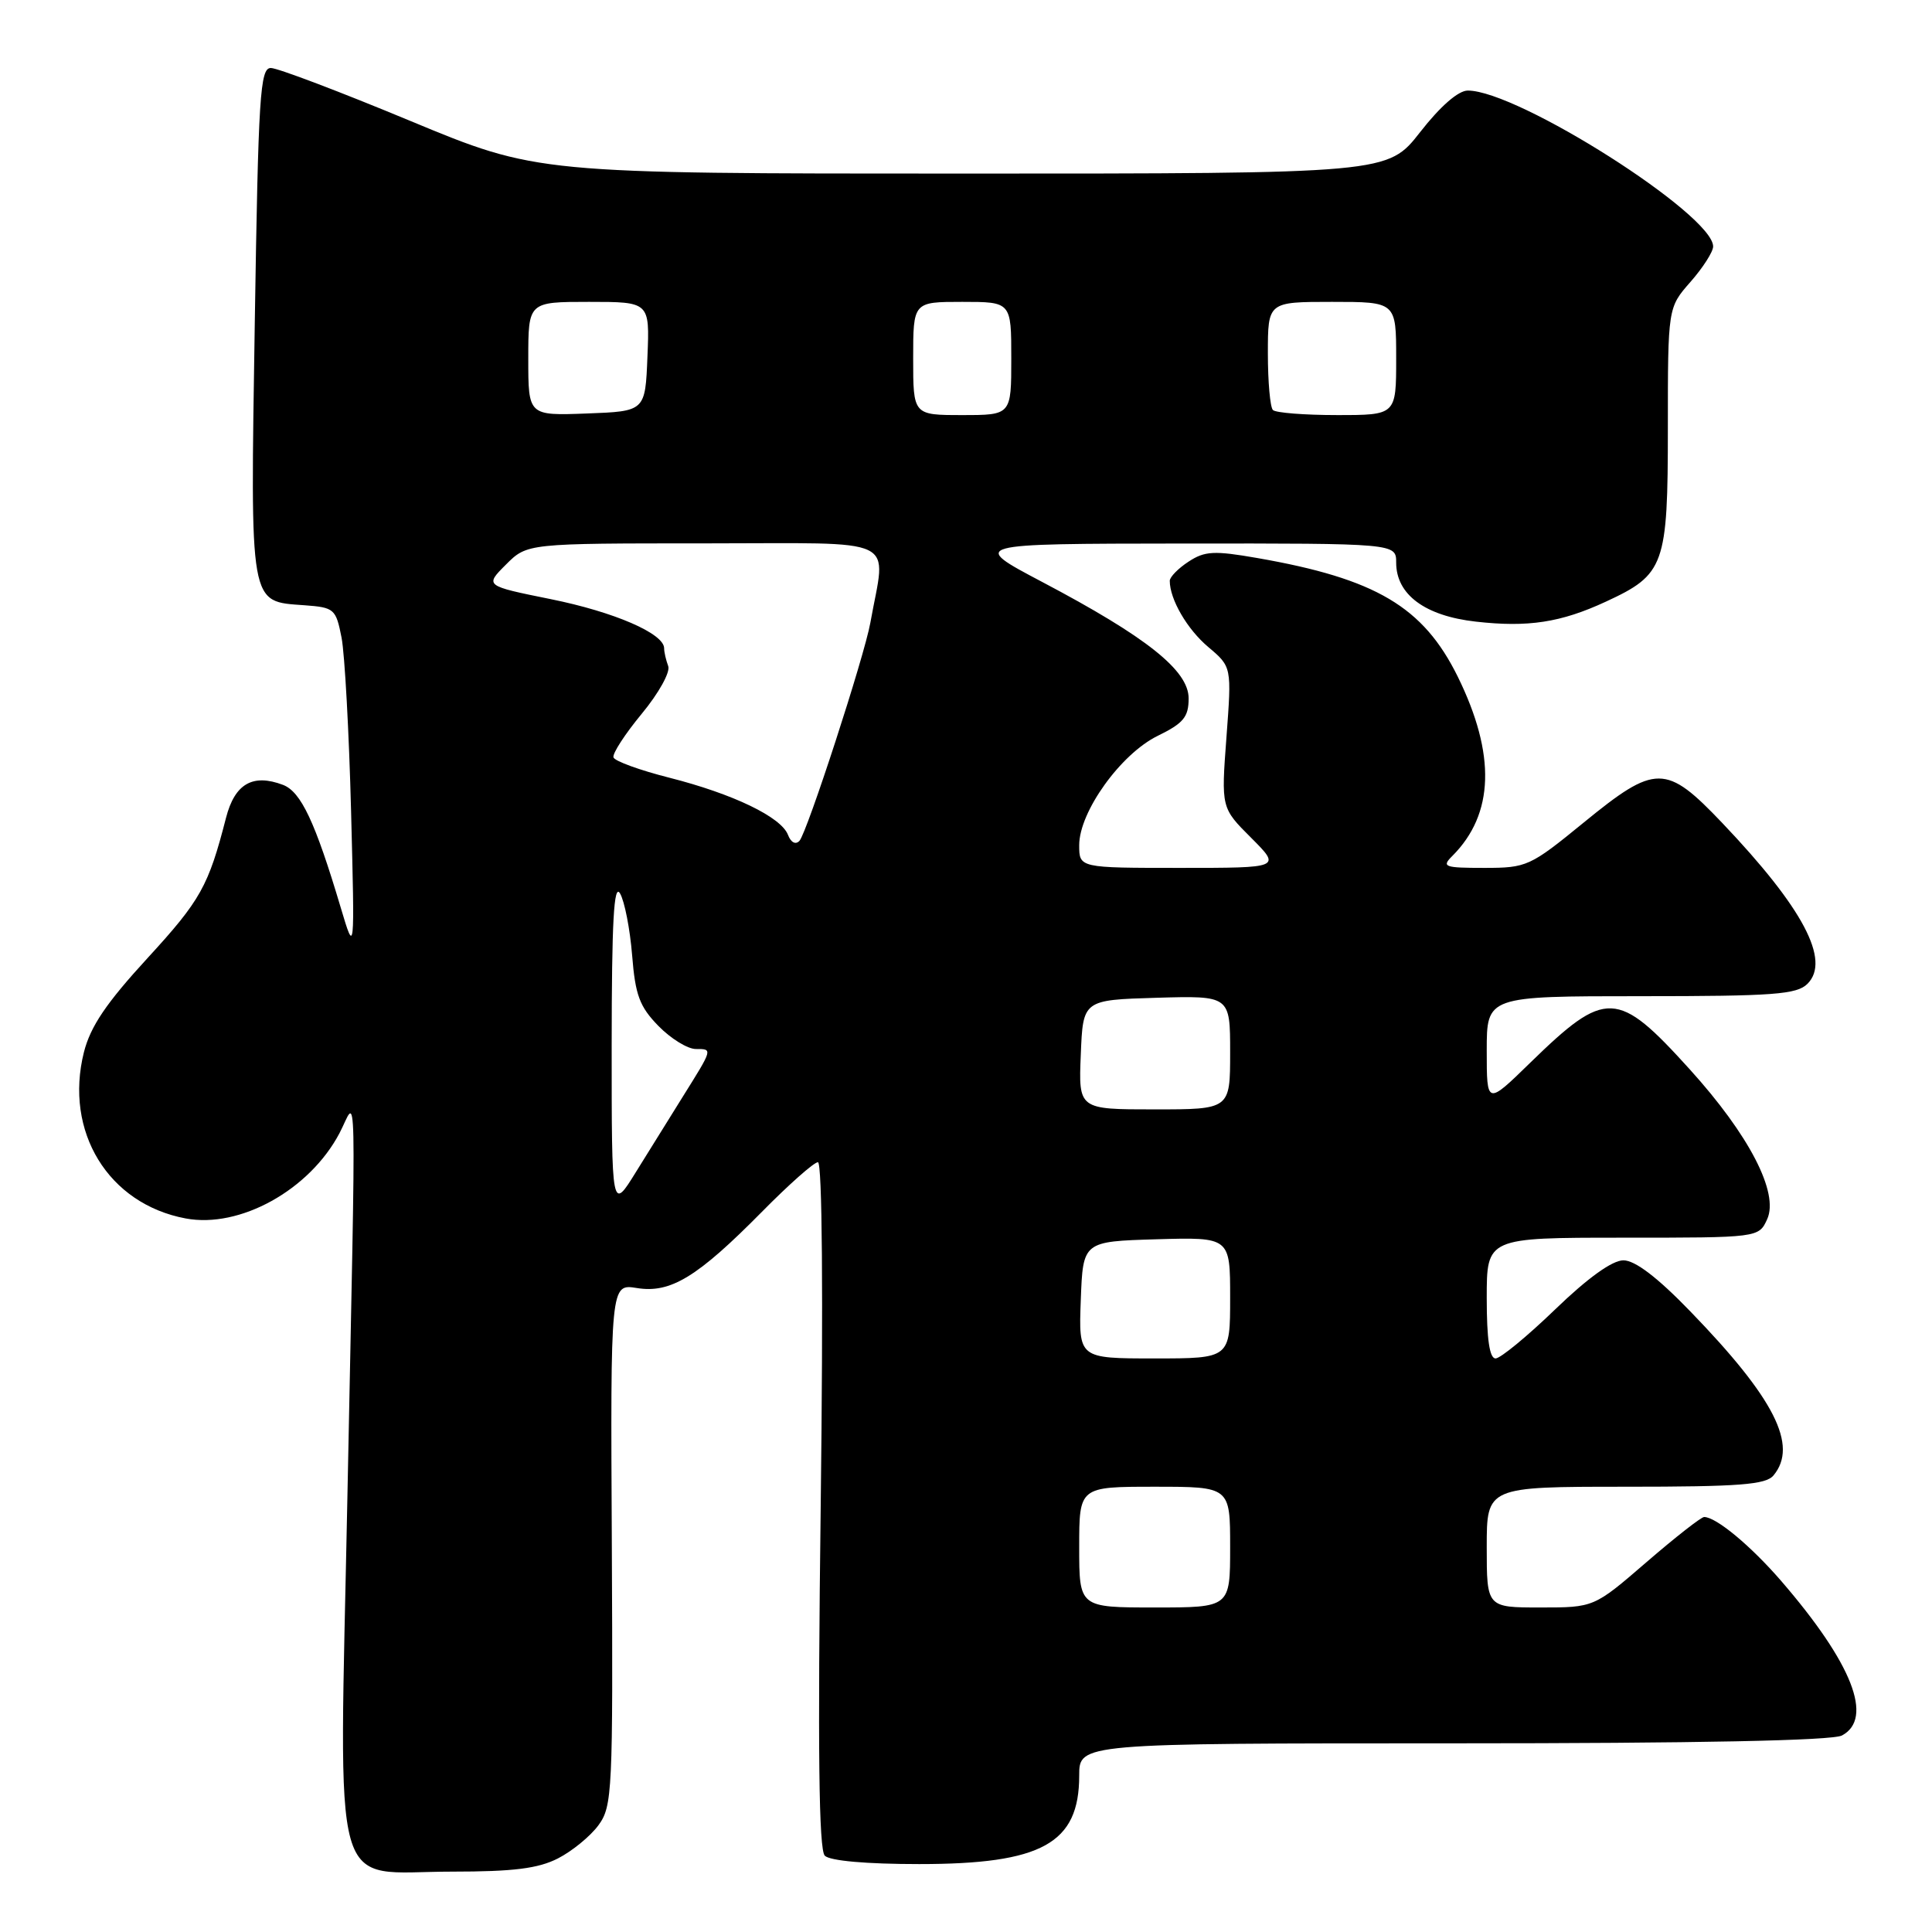 <?xml version="1.0" encoding="UTF-8" standalone="no"?>
<!DOCTYPE svg PUBLIC "-//W3C//DTD SVG 1.1//EN" "http://www.w3.org/Graphics/SVG/1.1/DTD/svg11.dtd" >
<svg xmlns="http://www.w3.org/2000/svg" xmlns:xlink="http://www.w3.org/1999/xlink" version="1.1" viewBox="0 0 256 256">
 <g >
 <path fill="currentColor"
d=" M 73.93 246.25 C 75.81 245.29 78.23 243.31 79.30 241.85 C 81.14 239.34 81.23 237.42 81.07 204.66 C 80.89 170.11 80.89 170.11 84.38 170.67 C 88.85 171.40 92.41 169.23 100.97 160.56 C 104.53 156.95 107.86 154.00 108.38 154.00 C 108.95 154.00 109.09 171.56 108.75 199.39 C 108.34 231.96 108.50 245.10 109.29 245.89 C 109.97 246.57 114.79 247.00 121.80 247.00 C 138.06 247.00 143.00 244.27 143.00 235.28 C 143.00 231.00 143.00 231.00 192.57 231.00 C 224.82 231.00 242.81 230.64 244.07 229.96 C 248.30 227.70 245.44 220.40 236.03 209.50 C 232.00 204.84 227.41 201.02 225.81 201.01 C 225.43 201.00 221.98 203.70 218.16 207.00 C 211.21 213.00 211.21 213.00 204.10 213.00 C 197.00 213.00 197.00 213.00 197.00 205.00 C 197.00 197.00 197.00 197.00 215.38 197.00 C 230.51 197.00 233.98 196.73 235.00 195.50 C 238.30 191.52 235.13 185.28 223.96 173.75 C 219.61 169.25 216.65 167.00 215.11 167.00 C 213.63 167.00 210.40 169.32 206.07 173.50 C 202.37 177.07 198.81 180.00 198.17 180.00 C 197.37 180.00 197.00 177.44 197.00 172.00 C 197.00 164.00 197.00 164.00 215.02 164.00 C 233.04 164.00 233.04 164.00 234.16 161.55 C 235.75 158.06 231.77 150.38 223.88 141.67 C 214.31 131.10 212.80 131.04 202.75 140.83 C 197.00 146.44 197.00 146.44 197.00 139.22 C 197.00 132.00 197.00 132.00 217.43 132.00 C 235.05 132.00 238.08 131.77 239.50 130.36 C 242.60 127.26 238.91 120.30 228.23 109.07 C 220.74 101.20 219.39 101.20 209.84 109.00 C 202.74 114.80 202.31 115.00 196.68 115.00 C 191.35 115.00 190.99 114.86 192.45 113.41 C 197.99 107.86 198.23 99.97 193.16 89.66 C 188.59 80.40 182.31 76.68 166.59 73.94 C 160.86 72.94 159.64 73.01 157.49 74.42 C 156.12 75.31 155.00 76.46 155.00 76.96 C 155.00 79.41 157.31 83.39 160.11 85.74 C 163.21 88.36 163.21 88.36 162.51 97.70 C 161.81 107.05 161.81 107.05 165.79 111.02 C 169.76 115.00 169.76 115.00 156.38 115.00 C 143.00 115.00 143.00 115.00 143.00 111.99 C 143.00 107.57 148.51 99.89 153.41 97.50 C 156.82 95.83 157.50 95.01 157.50 92.54 C 157.50 88.84 151.95 84.42 138.11 77.12 C 128.50 72.05 128.50 72.05 156.75 72.02 C 185.00 72.00 185.00 72.00 185.00 74.55 C 185.00 78.78 188.81 81.61 195.56 82.37 C 202.48 83.15 206.81 82.49 212.77 79.73 C 220.58 76.12 221.00 74.95 221.00 56.75 C 221.00 40.76 221.00 40.76 224.00 37.35 C 225.65 35.47 227.00 33.36 227.00 32.66 C 227.00 28.44 201.14 12.00 194.49 12.00 C 193.23 12.00 190.85 14.08 188.18 17.50 C 183.88 23.00 183.88 23.00 127.53 23.00 C 71.17 23.00 71.17 23.00 54.34 16.01 C 45.08 12.16 36.78 9.01 35.89 9.01 C 34.46 9.00 34.23 12.62 33.76 42.75 C 33.17 80.69 32.99 79.66 40.35 80.20 C 44.30 80.49 44.51 80.68 45.26 84.50 C 45.68 86.70 46.25 97.05 46.52 107.50 C 47.01 126.50 47.01 126.50 45.16 120.30 C 41.76 108.89 39.88 104.91 37.50 104.00 C 33.49 102.48 31.11 103.85 29.95 108.36 C 27.62 117.43 26.58 119.29 19.56 126.94 C 14.07 132.92 11.99 136.00 11.12 139.42 C 8.48 149.94 14.34 159.53 24.60 161.45 C 31.78 162.80 41.00 157.69 44.98 150.16 C 47.33 145.71 47.20 139.82 46.03 198.50 C 44.95 252.82 43.60 248.00 59.92 248.00 C 68.02 248.00 71.31 247.59 73.93 246.25 Z  M 143.00 205.00 C 143.00 197.00 143.00 197.00 153.00 197.00 C 163.00 197.00 163.00 197.00 163.00 205.00 C 163.00 213.00 163.00 213.00 153.00 213.00 C 143.00 213.00 143.00 213.00 143.00 205.00 Z  M 143.21 172.25 C 143.50 164.50 143.50 164.50 153.25 164.21 C 163.00 163.93 163.00 163.93 163.00 171.96 C 163.00 180.00 163.00 180.00 152.96 180.00 C 142.92 180.00 142.92 180.00 143.21 172.25 Z  M 81.05 138.50 C 81.06 122.07 81.34 116.98 82.16 118.39 C 82.76 119.42 83.48 123.11 83.76 126.58 C 84.18 131.87 84.75 133.39 87.25 135.95 C 88.89 137.63 91.12 139.00 92.20 139.00 C 94.45 139.00 94.48 138.91 90.49 145.29 C 88.85 147.93 86.05 152.43 84.27 155.29 C 81.05 160.50 81.05 160.50 81.05 138.50 Z  M 143.21 139.75 C 143.50 132.50 143.50 132.50 153.25 132.21 C 163.00 131.93 163.00 131.93 163.00 139.46 C 163.00 147.00 163.00 147.00 152.96 147.00 C 142.91 147.00 142.91 147.00 143.21 139.75 Z  M 104.41 110.62 C 103.50 108.26 97.15 105.20 88.69 103.05 C 84.78 102.06 81.45 100.85 81.29 100.36 C 81.12 99.87 82.81 97.27 85.04 94.57 C 87.29 91.85 88.85 89.04 88.54 88.26 C 88.25 87.47 88.00 86.42 88.00 85.90 C 88.00 83.95 81.40 81.09 72.98 79.39 C 64.23 77.62 64.23 77.62 67.04 74.81 C 69.85 72.00 69.85 72.00 93.47 72.00 C 119.74 72.00 117.40 70.88 115.33 82.50 C 114.54 86.95 106.93 110.35 105.93 111.42 C 105.42 111.96 104.80 111.64 104.41 110.62 Z  M 70.00 47.54 C 70.00 40.00 70.00 40.00 78.04 40.00 C 86.09 40.00 86.09 40.00 85.79 47.25 C 85.50 54.50 85.50 54.50 77.75 54.79 C 70.00 55.08 70.00 55.08 70.00 47.54 Z  M 121.00 47.50 C 121.00 40.00 121.00 40.00 127.50 40.00 C 134.00 40.00 134.00 40.00 134.00 47.50 C 134.00 55.00 134.00 55.00 127.50 55.00 C 121.00 55.00 121.00 55.00 121.00 47.50 Z  M 168.67 54.33 C 168.30 53.97 168.00 50.59 168.00 46.83 C 168.00 40.00 168.00 40.00 176.50 40.00 C 185.00 40.00 185.00 40.00 185.00 47.50 C 185.00 55.00 185.00 55.00 177.17 55.00 C 172.86 55.00 169.03 54.70 168.67 54.33 Z "/>
</g>
</svg>
